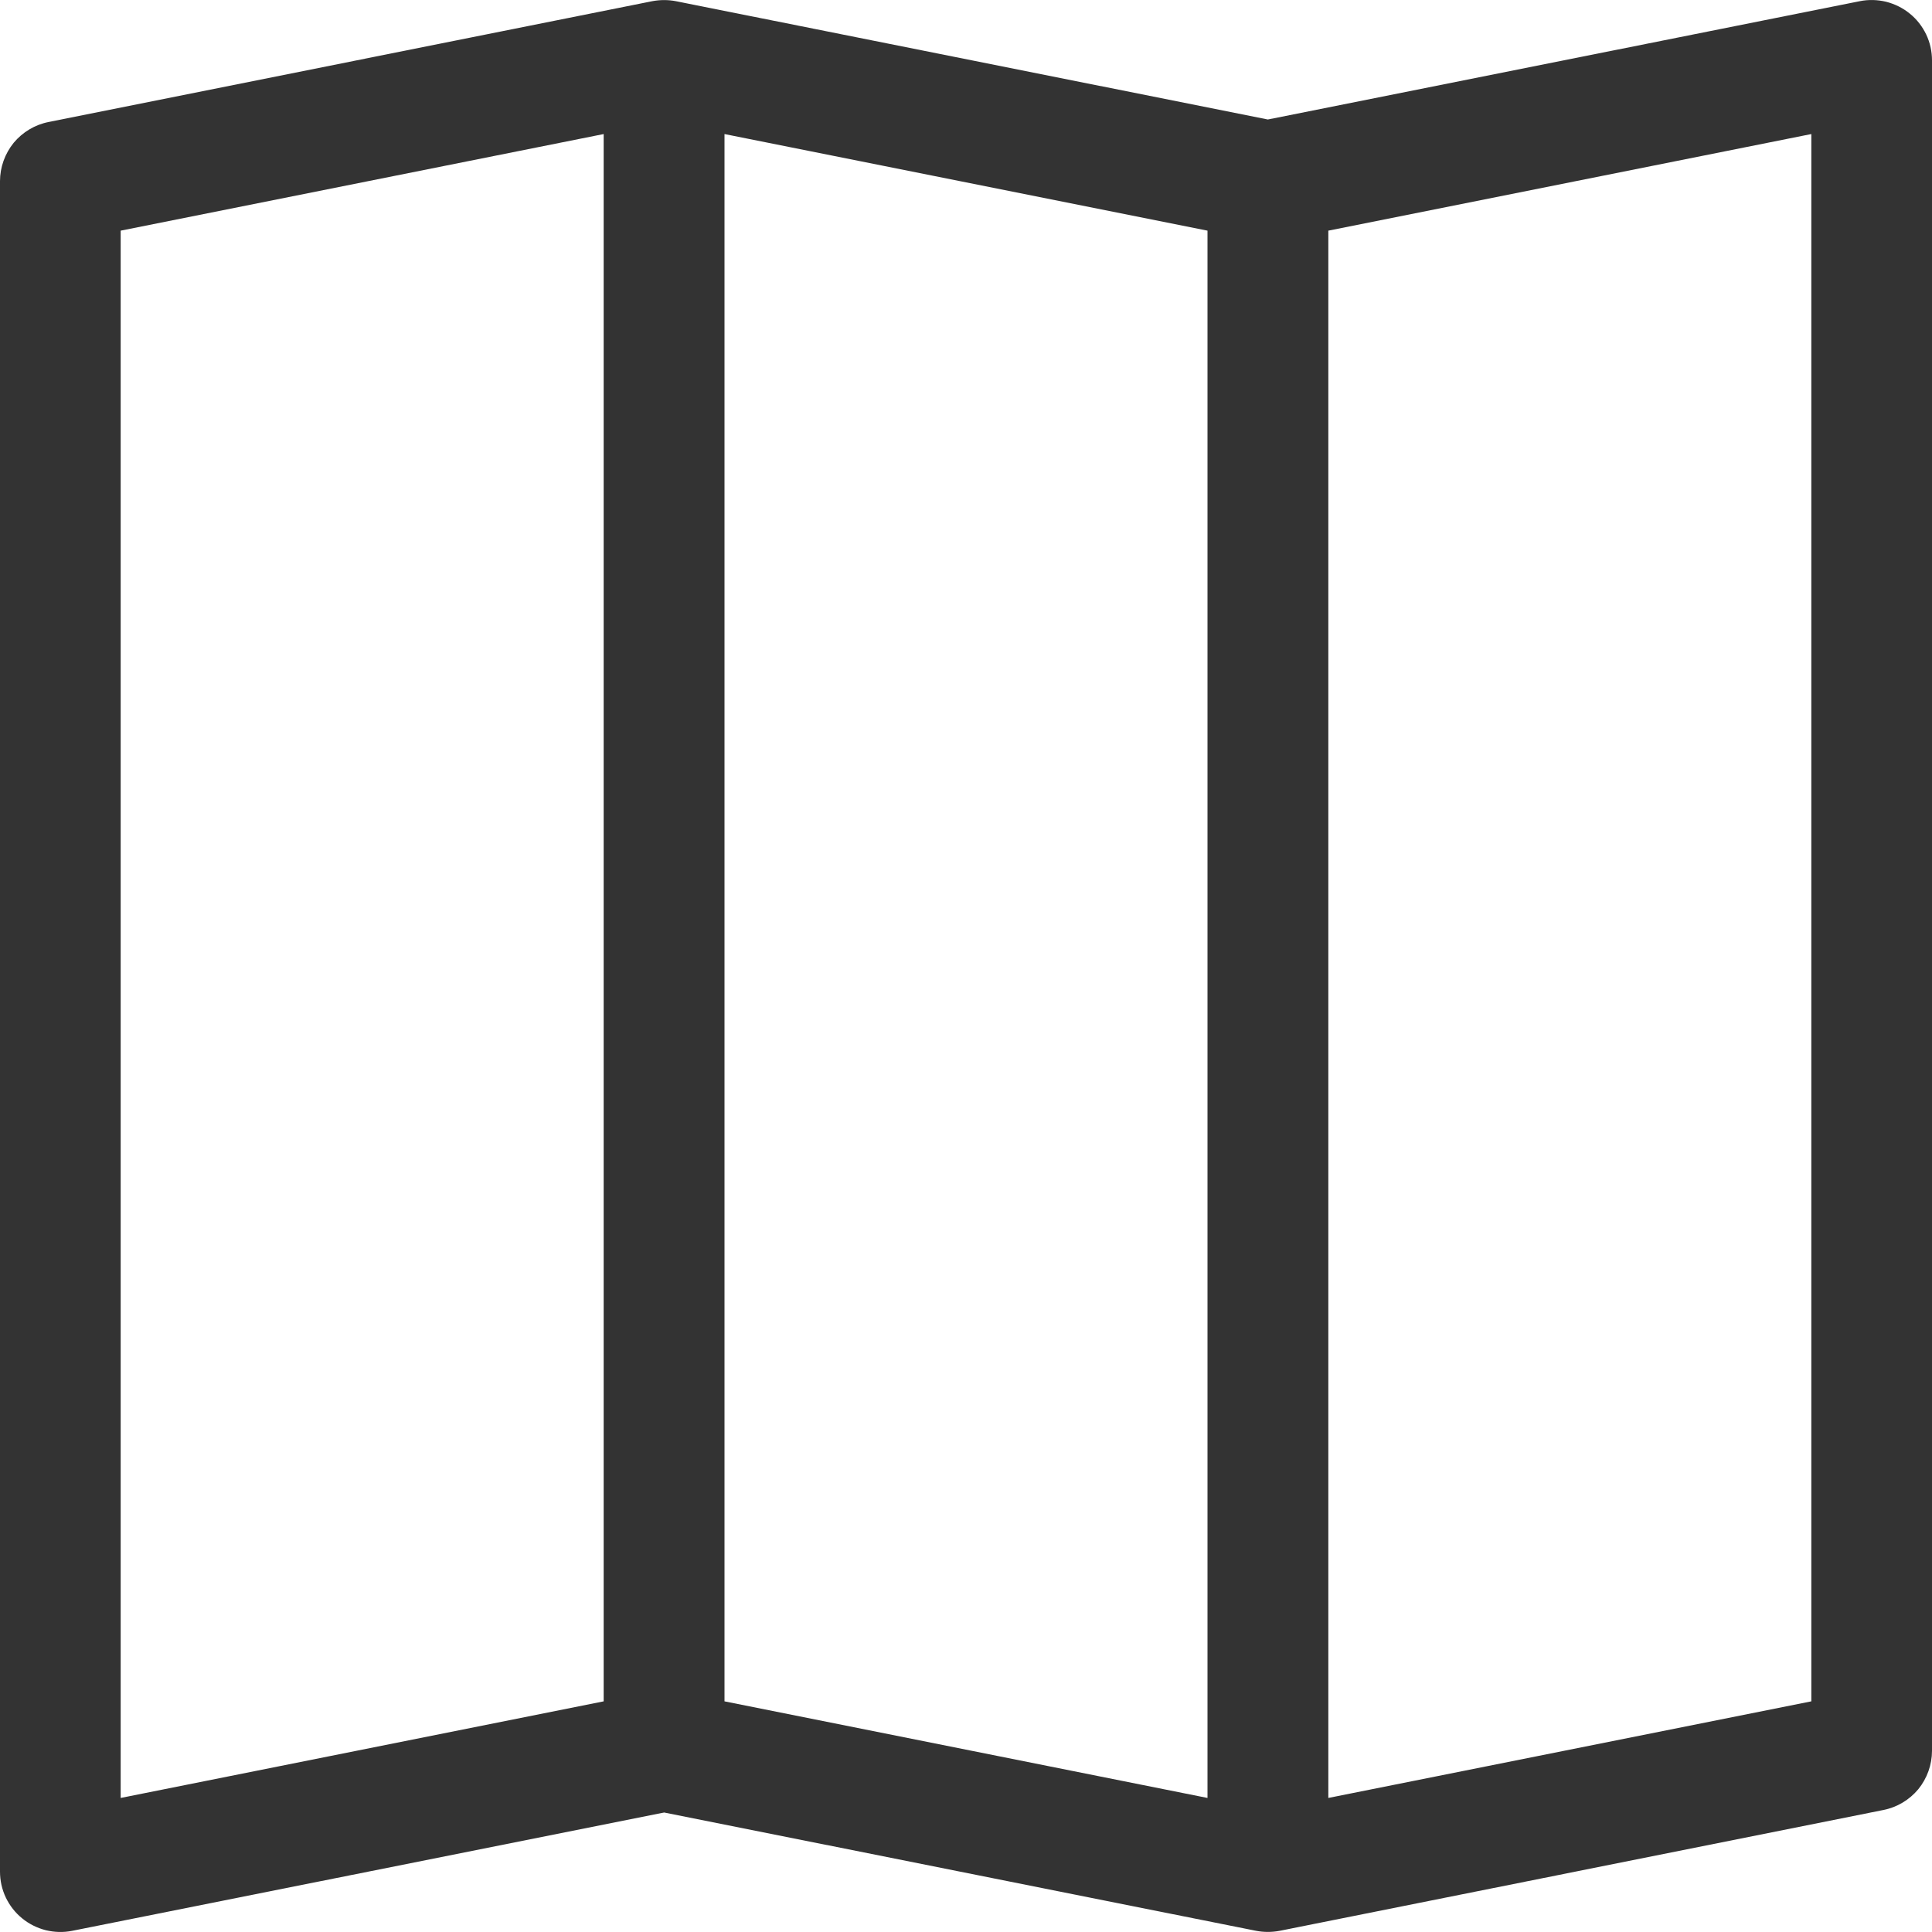 <svg width="13" height="13" viewBox="0 0 13 13" fill="none" xmlns="http://www.w3.org/2000/svg">
<g clip-path="url(#clip0_5602_3154)">
<path fill-rule="evenodd" clip-rule="evenodd" d="M12.851 0.092C12.898 0.13 12.935 0.178 12.961 0.232C12.987 0.287 13 0.346 13 0.406V11.781C13 11.875 12.967 11.966 12.908 12.039C12.848 12.111 12.765 12.161 12.673 12.179L8.611 12.992C8.558 13.002 8.504 13.002 8.452 12.992L4.469 12.196L0.486 12.992C0.427 13.004 0.366 13.002 0.308 12.988C0.25 12.973 0.195 12.946 0.149 12.908C0.102 12.87 0.065 12.822 0.039 12.768C0.013 12.713 3.62803e-05 12.654 0 12.594L0 1.219C5.66979e-05 1.125 0.033 1.034 0.092 0.961C0.152 0.889 0.235 0.839 0.327 0.821L4.389 0.008C4.442 -0.002 4.496 -0.002 4.548 0.008L8.531 0.804L12.514 0.008C12.573 -0.004 12.634 -0.002 12.692 0.012C12.75 0.027 12.805 0.054 12.851 0.092ZM8.125 1.552L4.875 0.902V11.448L8.125 12.098V1.552ZM8.938 12.098L12.188 11.448V0.902L8.938 1.552V12.098ZM4.062 11.448V0.902L0.812 1.552V12.098L4.062 11.448Z" fill="#333333"/>
</g>
<defs>
<clipPath id="clip0_5602_3154">
<rect width="13" height="13" fill="white"/>
</clipPath>
</defs>
</svg>
